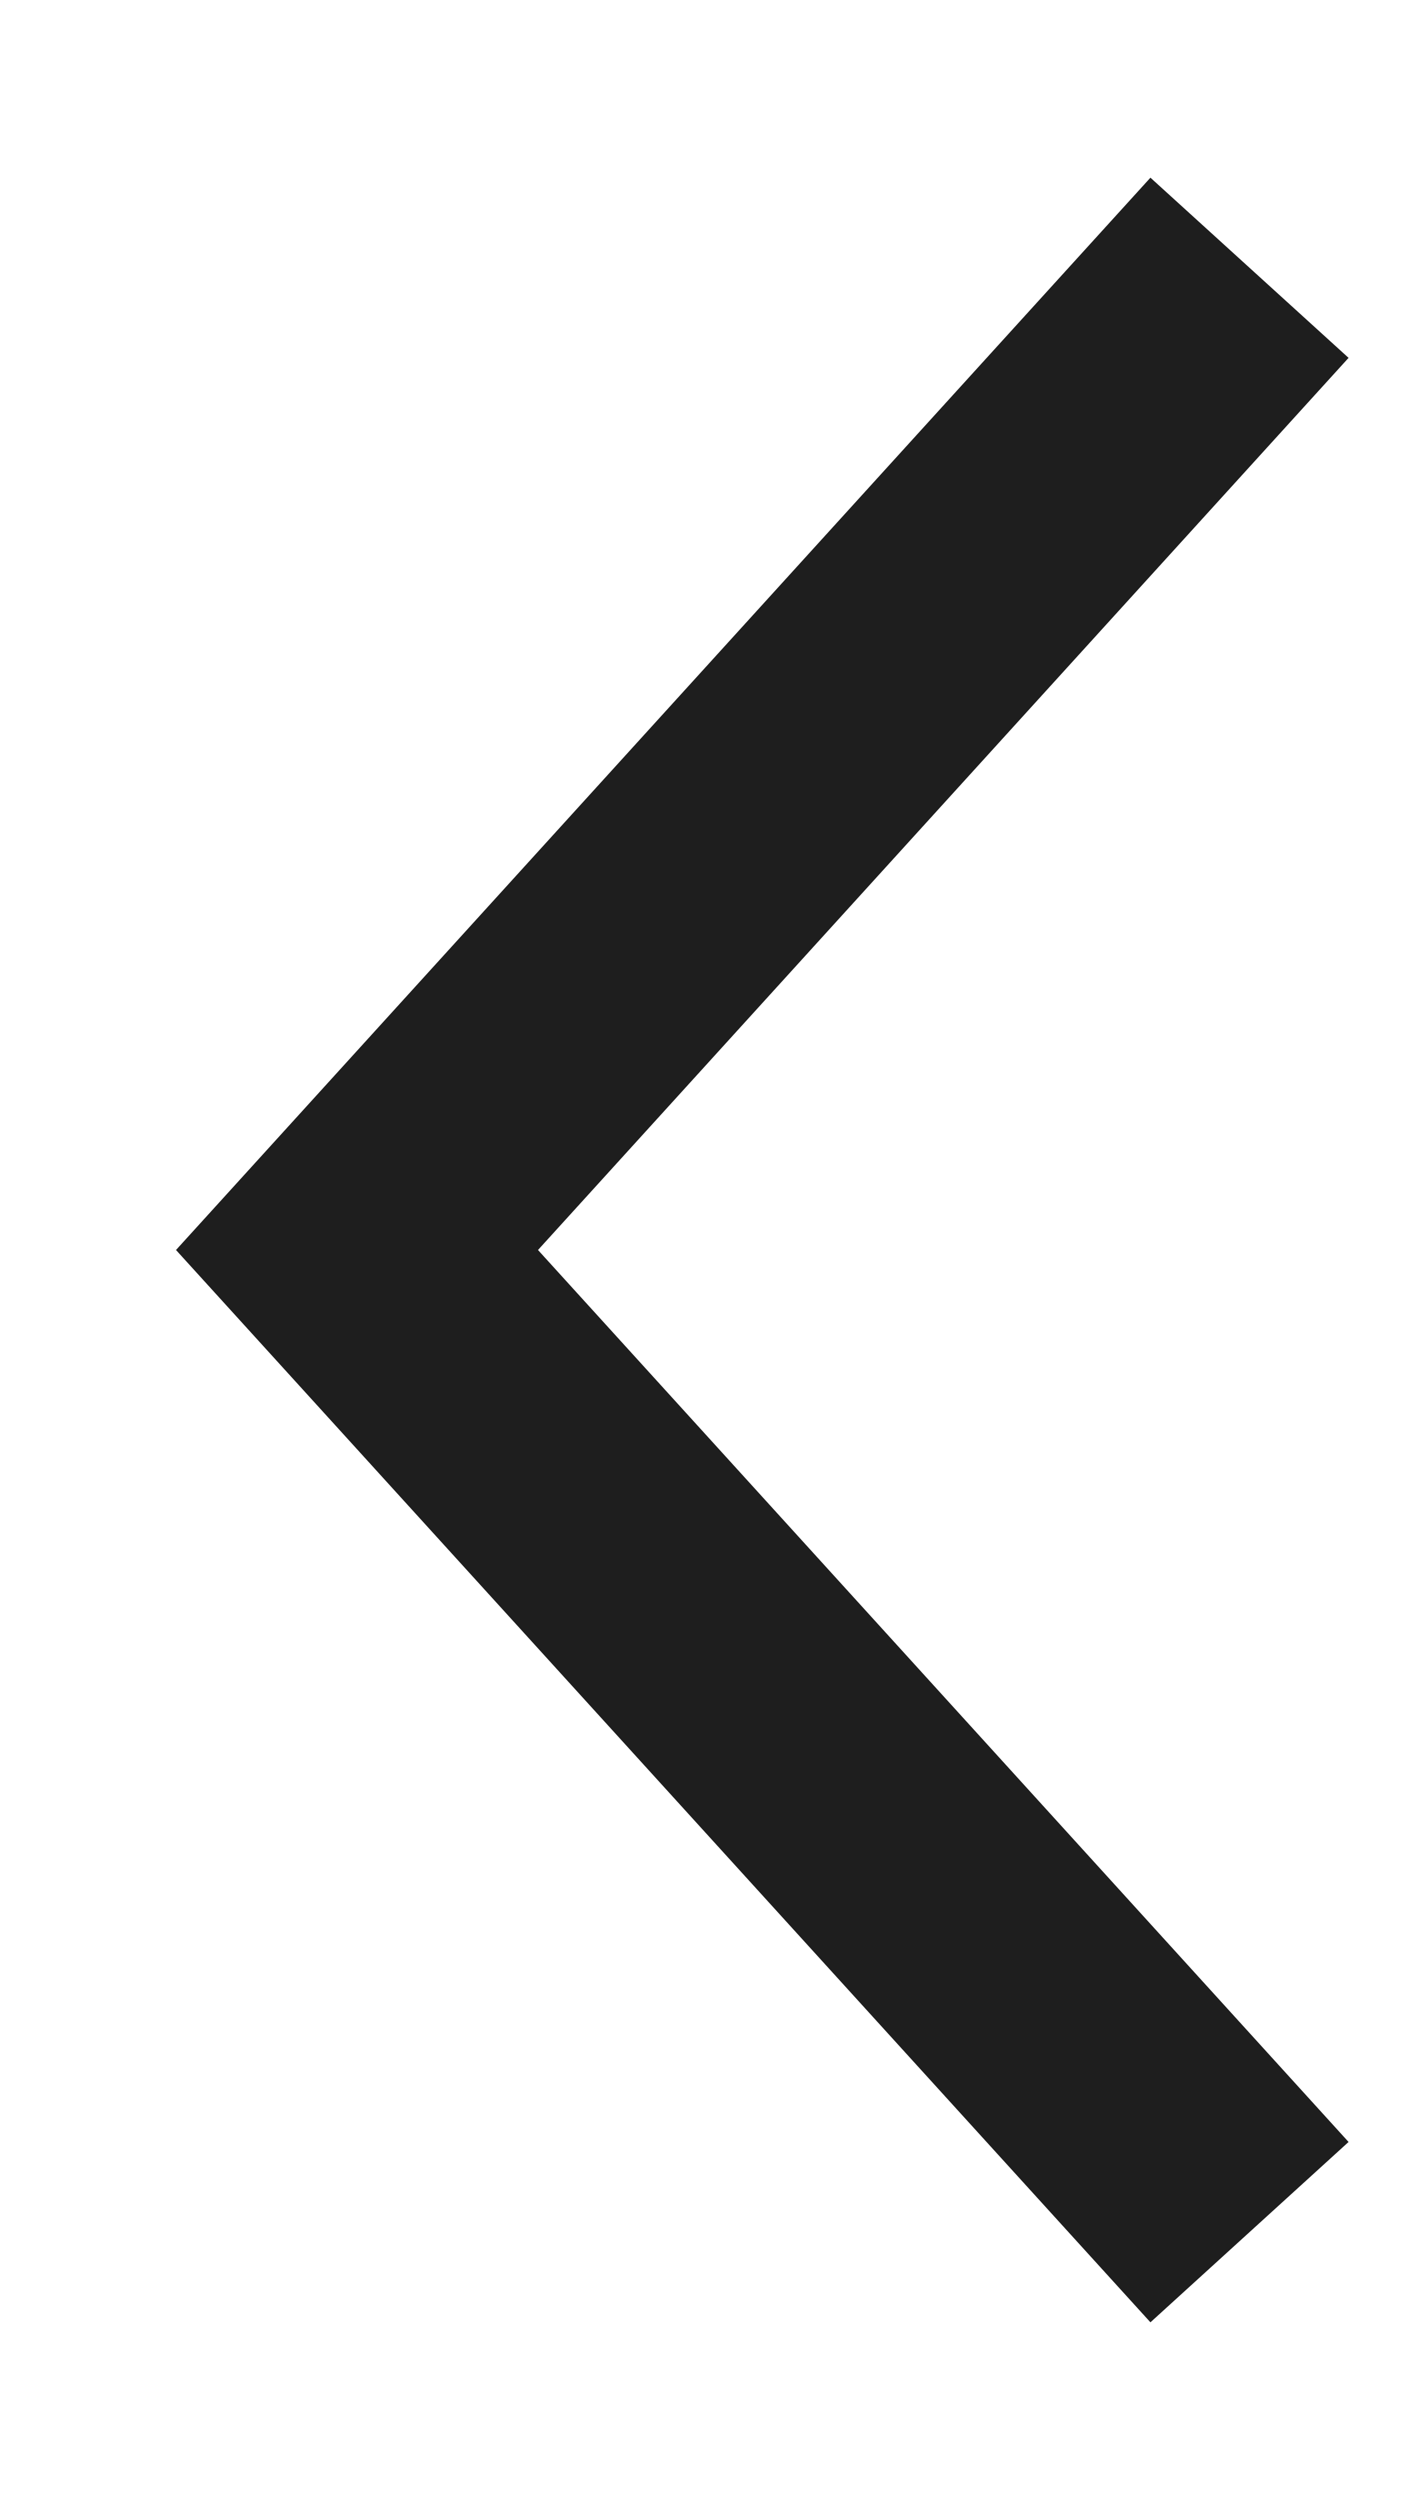 <svg xmlns="http://www.w3.org/2000/svg" width="8" height="14" fill="none" viewBox="0 0 8 14"><path fill="#1E1E1E" fill-rule="evenodd" d="M6.445 13.005L0.986 7L6.445 0.995L7.555 2.004L3.014 7L7.555 11.995L6.445 13.005Z" clip-rule="evenodd"/></svg>